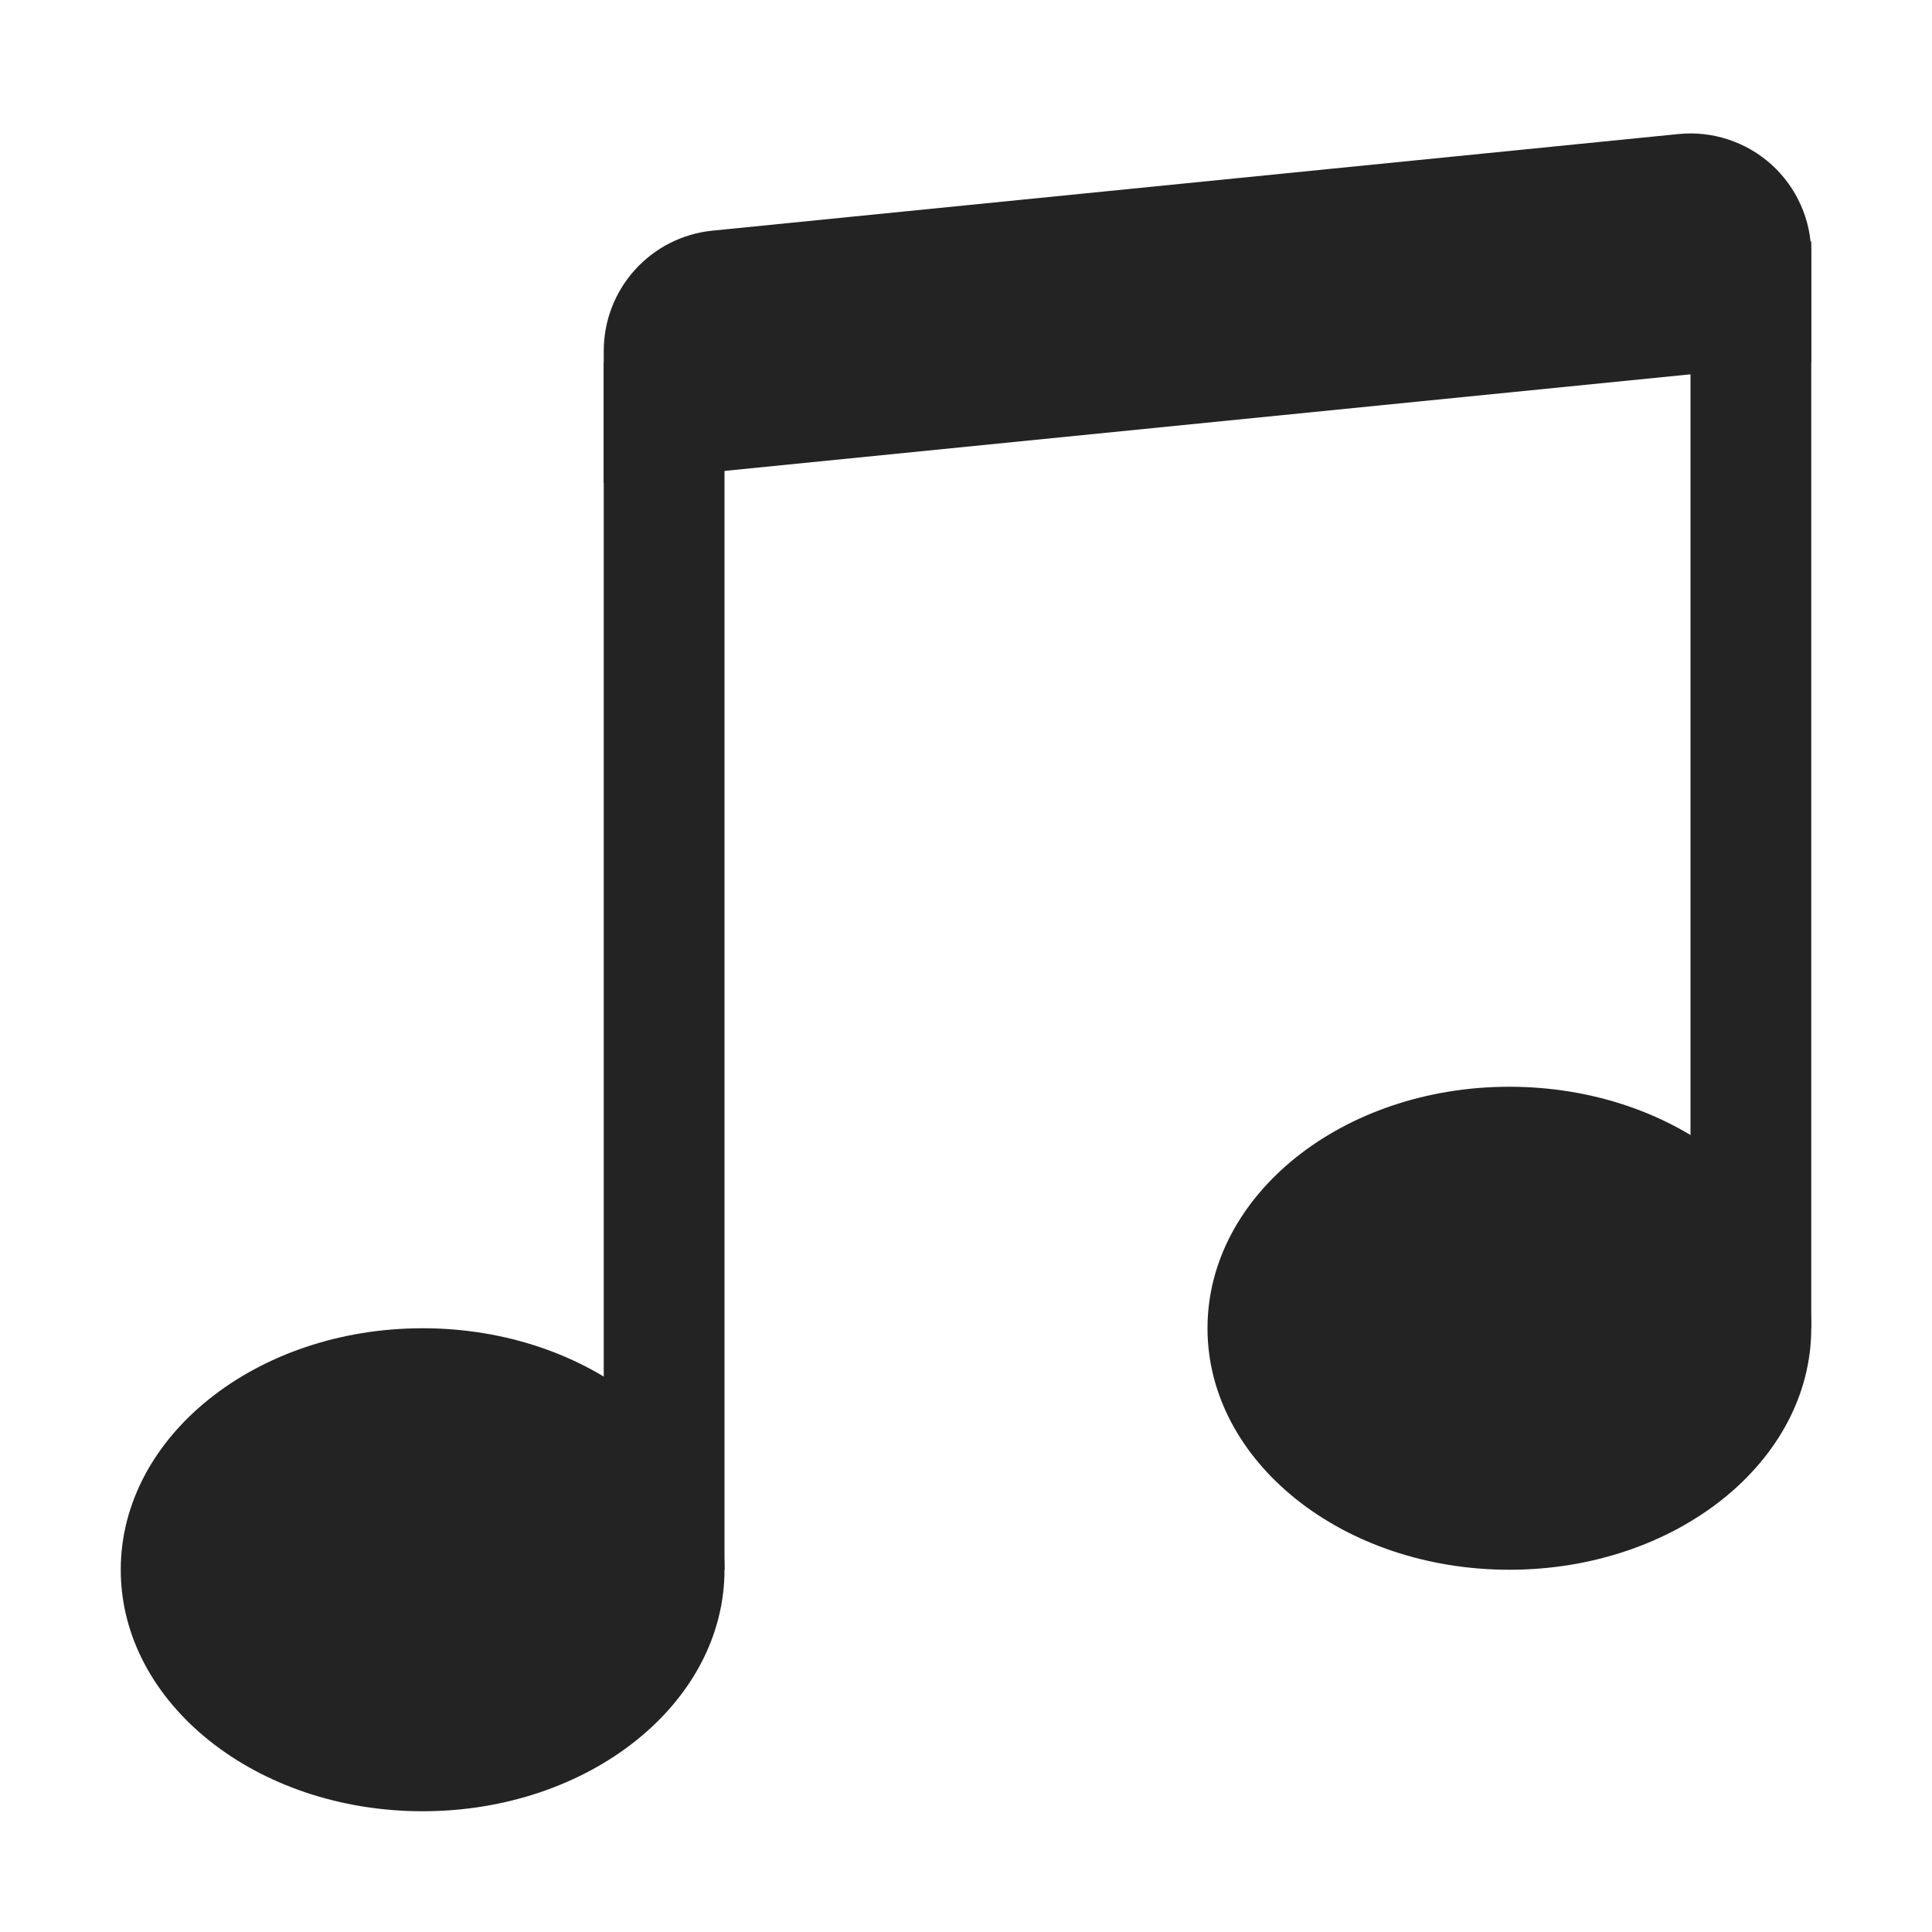 <svg width="26" height="26" viewBox="0 0 26 26" fill="none" xmlns="http://www.w3.org/2000/svg">
<path d="M9.75 21.125C9.75 22.921 7.93 24.375 5.688 24.375C3.445 24.375 1.625 22.921 1.625 21.125C1.625 19.331 3.445 17.875 5.688 17.875C7.93 17.875 9.75 19.331 9.75 21.125ZM24.375 17.875C24.375 19.671 22.555 21.125 20.312 21.125C18.07 21.125 16.25 19.671 16.25 17.875C16.25 16.079 18.07 14.625 20.312 14.625C22.555 14.625 24.375 16.079 24.375 17.875Z" fill="#242323"/>
<path fill-rule="evenodd" clip-rule="evenodd" d="M22.75 17.875V3.25H24.375V17.875H22.75ZM9.75 4.875V21.125H8.125V4.875H9.75Z" fill="#242323"/>
<path d="M8.125 4.721C8.125 4.318 8.275 3.929 8.545 3.631C8.815 3.332 9.187 3.144 9.588 3.104L22.587 1.804C22.814 1.781 23.042 1.806 23.257 1.877C23.473 1.948 23.672 2.063 23.84 2.215C24.009 2.368 24.143 2.554 24.235 2.761C24.327 2.969 24.375 3.194 24.375 3.421V4.875L8.125 6.5V4.721Z" fill="#242323"/>
</svg>
